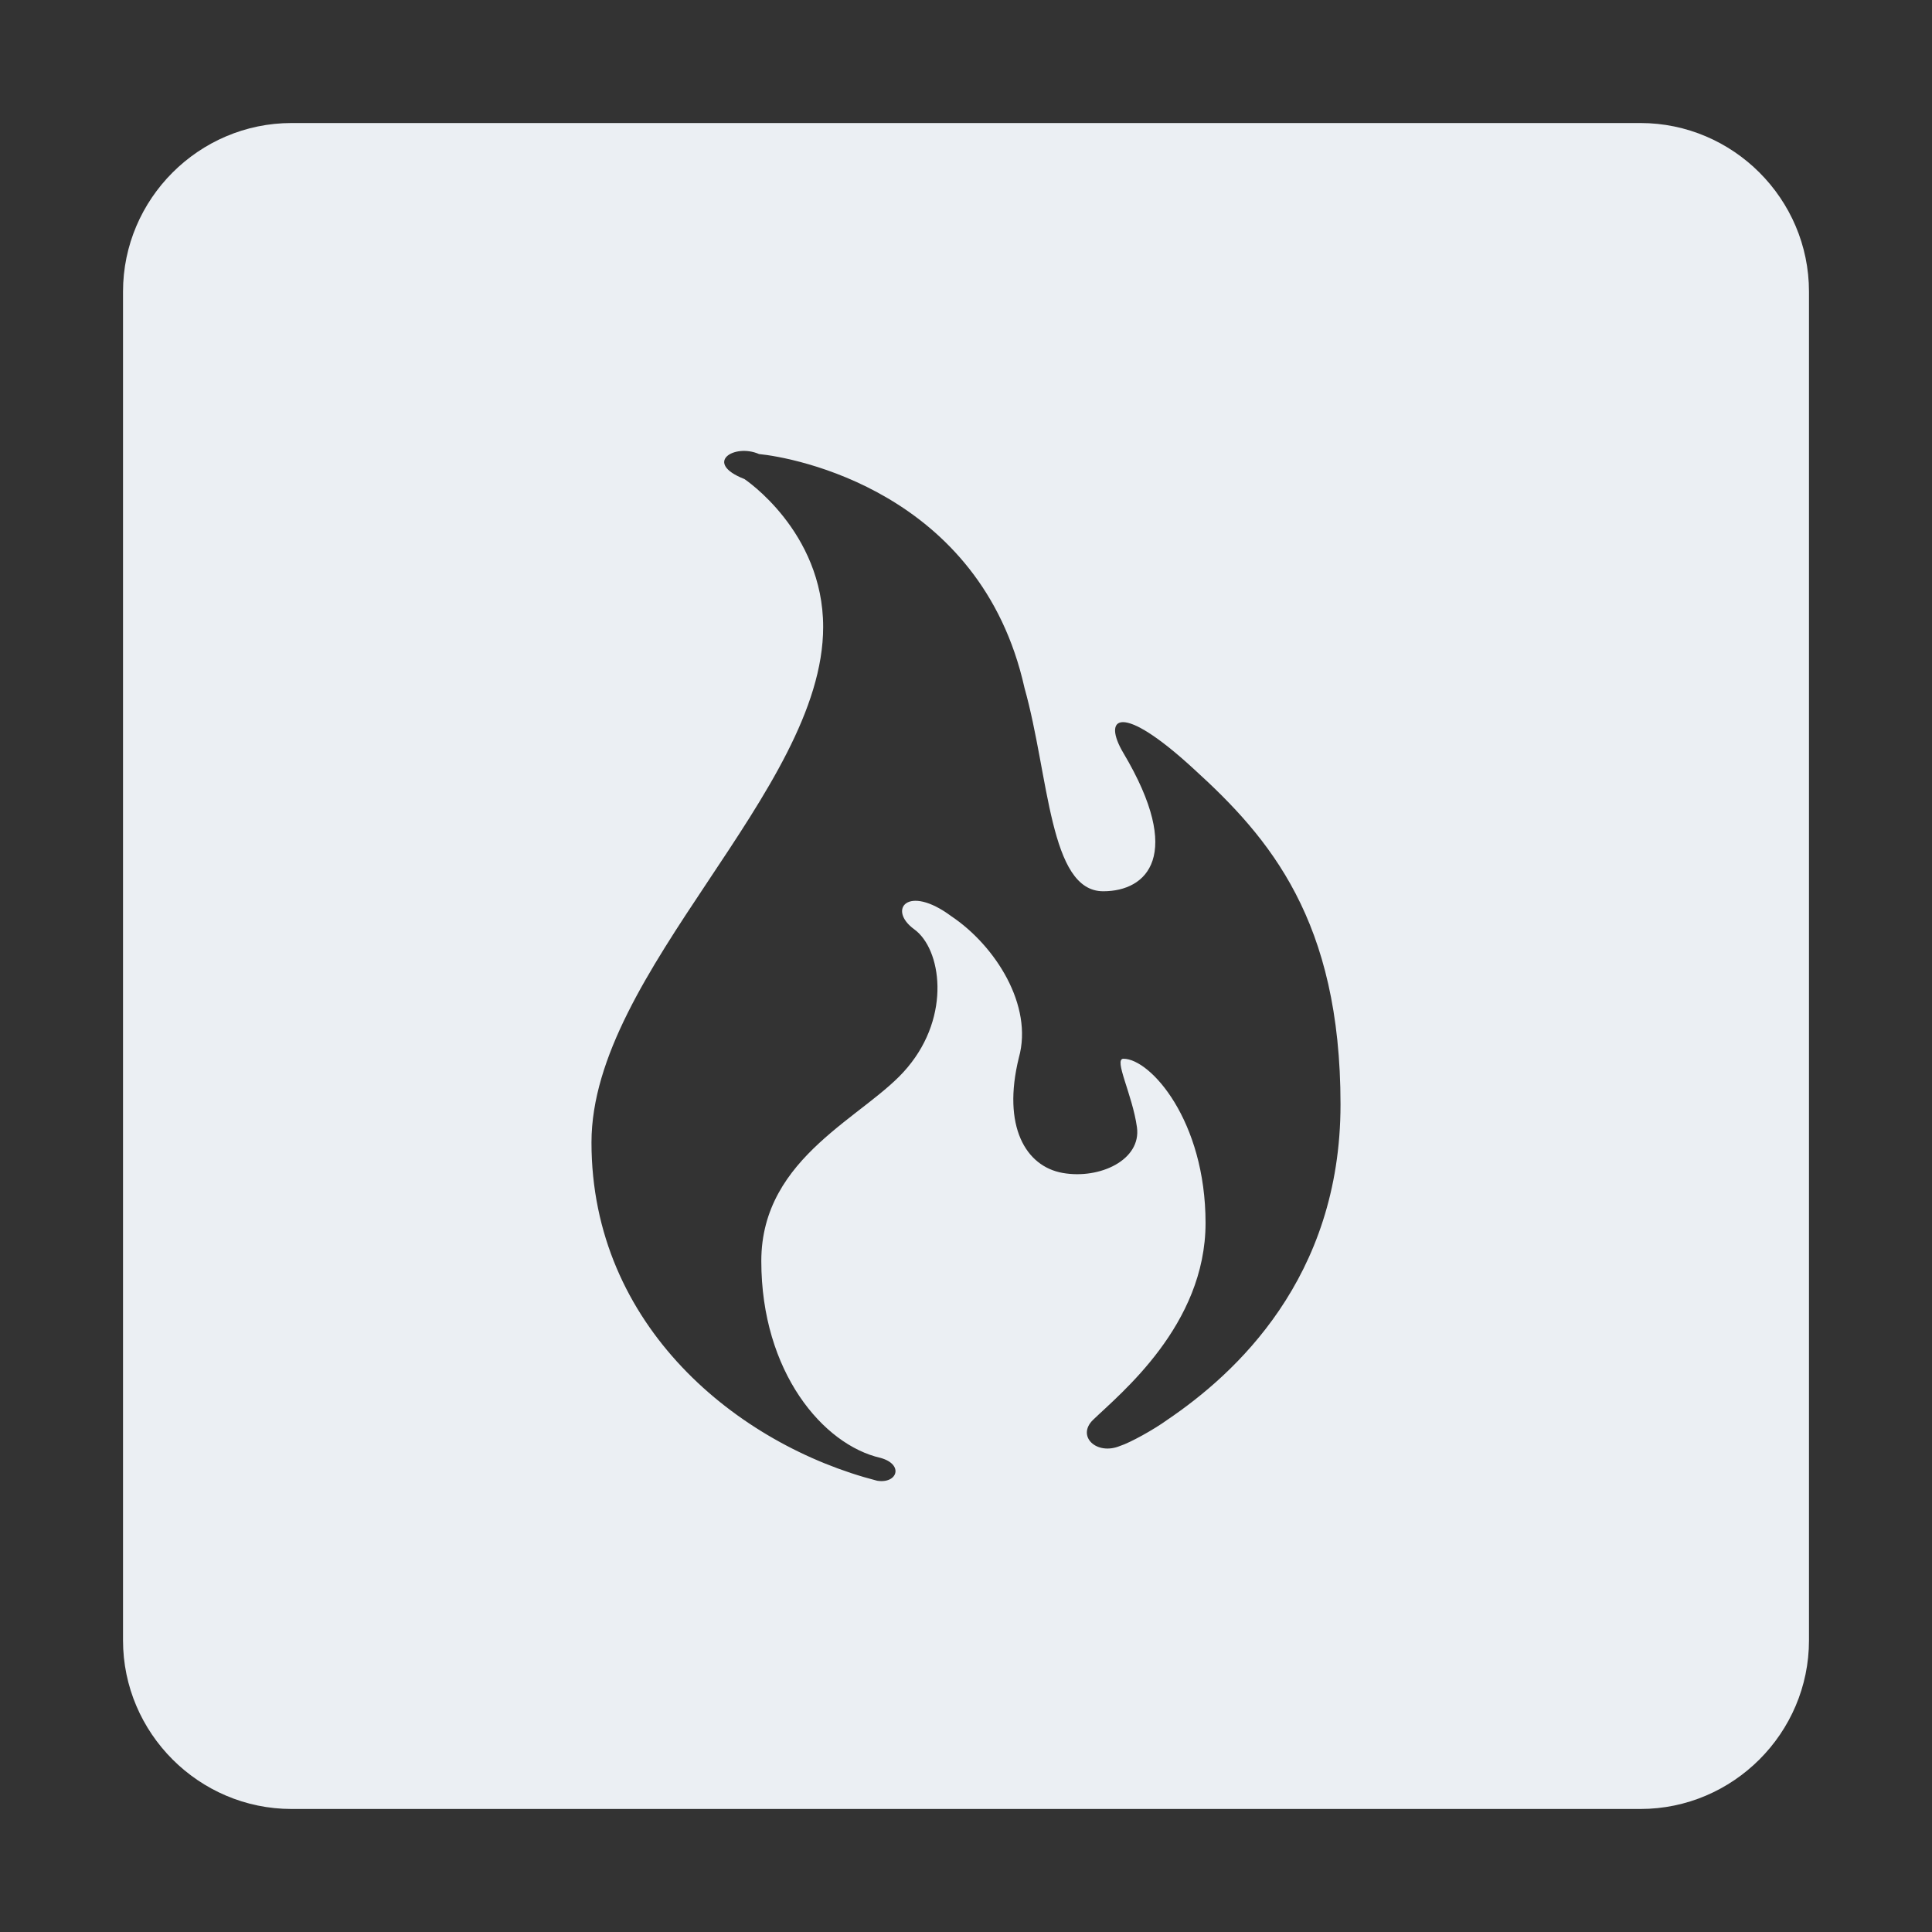<?xml version="1.0" encoding="UTF-8" standalone="no"?>
<!DOCTYPE svg PUBLIC "-//W3C//DTD SVG 1.1//EN" "http://www.w3.org/Graphics/SVG/1.1/DTD/svg11.dtd">
<svg width="100%" height="100%" viewBox="0 0 120 120" version="1.1" xmlns="http://www.w3.org/2000/svg" xmlns:xlink="http://www.w3.org/1999/xlink" xml:space="preserve" xmlns:serif="http://www.serif.com/" style="fill-rule:evenodd;clip-rule:evenodd;stroke-linejoin:round;stroke-miterlimit:1.414;">
    <rect x="0" y="0" width="120" height="120" fill="#333333" stroke="none"/>
    <g>
        <path d="M101.887,112.359L18.113,112.359C12.354,112.359 7.641,107.646 7.641,101.887L7.641,18.113C7.641,12.354 12.354,7.641 18.113,7.641L101.887,7.641C107.646,7.641 112.359,12.354 112.359,18.113L112.359,101.887C112.359,107.646 107.646,112.359 101.887,112.359ZM46.238,29.755C46.238,29.755 51.128,32.998 51.128,38.942C51.128,49.143 36.738,60.356 36.738,70.962C36.738,82.378 45.819,89.742 54.481,91.971C55.739,92.174 56.158,90.958 54.691,90.552C51.128,89.742 47.286,85.216 47.286,78.325C47.286,71.773 53.853,69.341 56.367,66.301C59.092,63.059 58.463,58.938 56.787,57.722C55.11,56.506 56.367,54.885 59.092,56.911C61.816,58.735 64.191,62.451 63.283,65.693C62.235,69.949 63.702,72.448 66.008,72.854C68.313,73.259 70.898,72.043 70.618,70.016C70.339,67.99 69.151,65.761 69.78,65.761C71.457,65.761 74.879,69.611 74.879,75.961C74.879,82.311 69.57,86.567 67.894,88.188C66.846,89.201 68.103,90.417 69.57,89.809C70.199,89.607 71.666,88.796 72.504,88.188C76.696,85.351 83.262,79.406 83.262,68.598C83.262,57.182 78.861,52.048 74.181,47.792C69.57,43.536 68.453,44.549 69.78,46.778C73.552,53.128 71.247,55.358 68.523,55.358C65.169,55.358 65.169,48.197 63.633,42.725C60.908,30.498 49.242,28.404 47.146,28.202C45.61,27.526 43.654,28.742 46.238,29.755Z" style="fill:rgb(235,239,243);"/>
    </g>
</svg>
